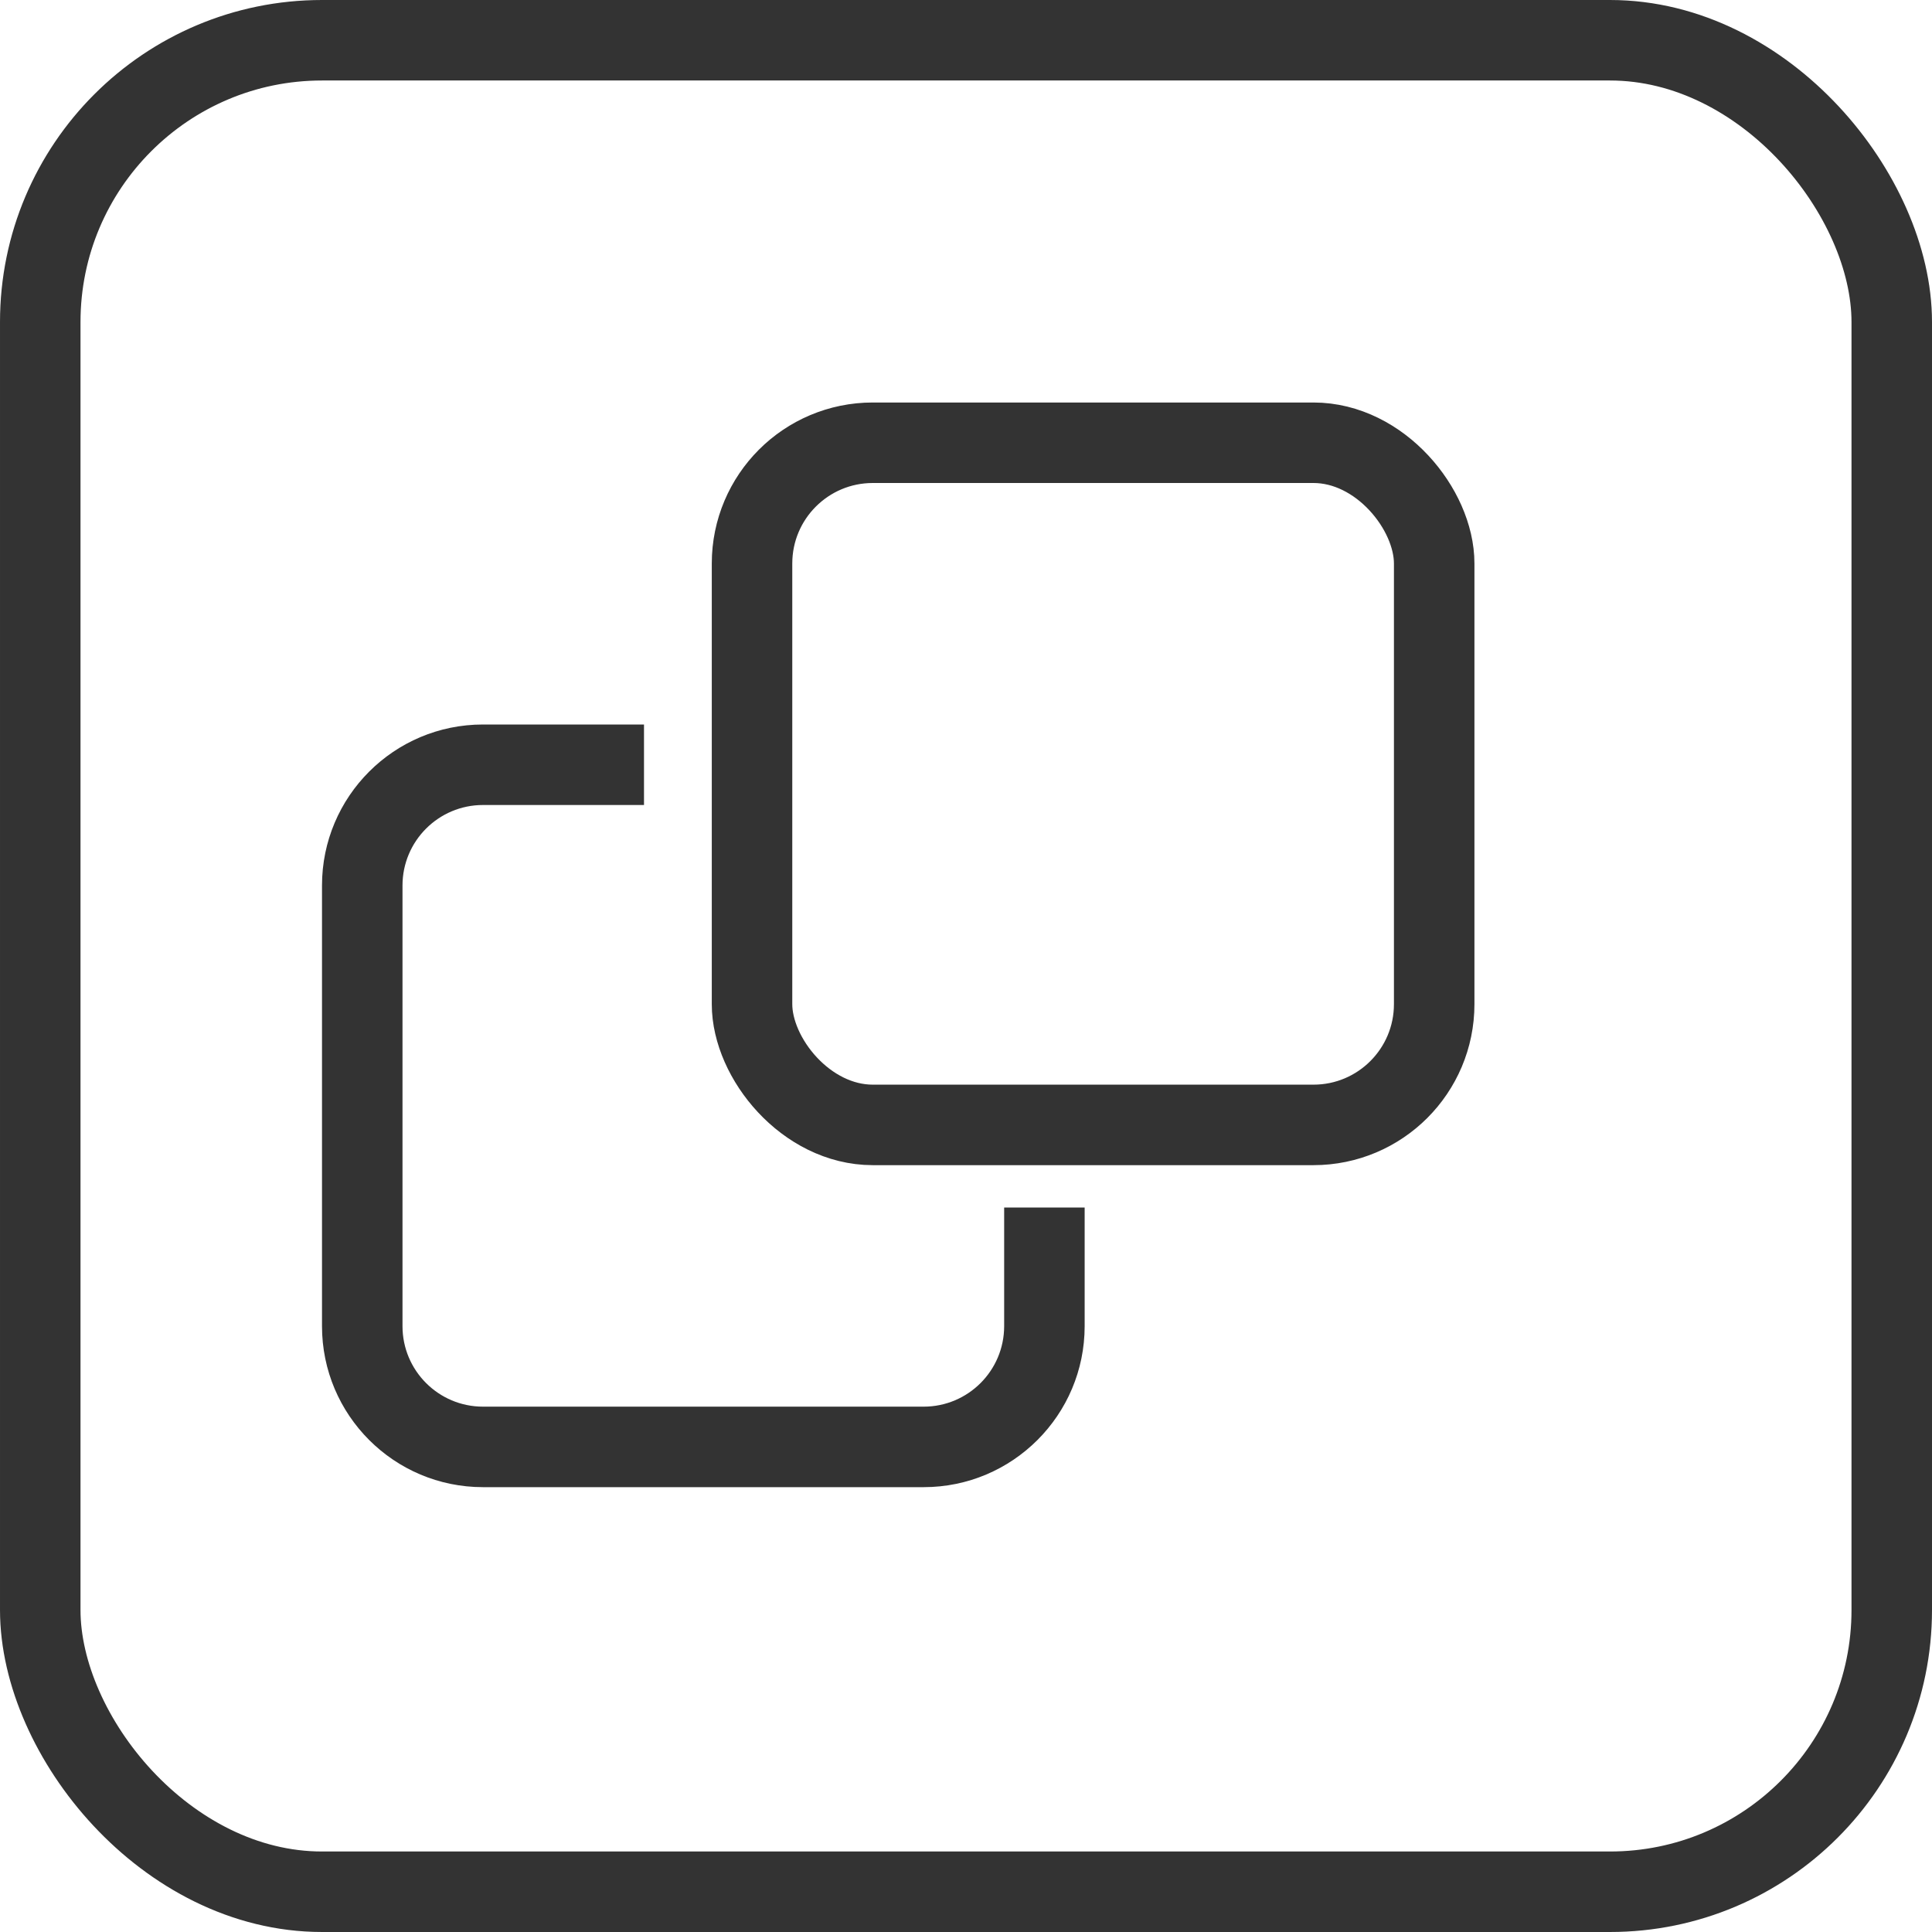<svg width="24" height="24" viewBox="0 0 24 24" fill="none" xmlns="http://www.w3.org/2000/svg">
<rect x="9.342" y="5.5" width="8.474" height="8.474" rx="1.5" stroke="#333333"/>
<rect x="0.5" y="0.5" width="23" height="23" rx="3.5" stroke="#333333"/>
<path fill-rule="evenodd" clip-rule="evenodd" d="M8 9H6C4.895 9 4 9.895 4 11V16.474C4 17.578 4.895 18.474 6 18.474H11.474C12.578 18.474 13.474 17.578 13.474 16.474V15H12.474V16.474C12.474 17.026 12.026 17.474 11.474 17.474H6C5.448 17.474 5 17.026 5 16.474V11C5 10.448 5.448 10 6 10H8V9Z" fill="#333333"/>
</svg>
